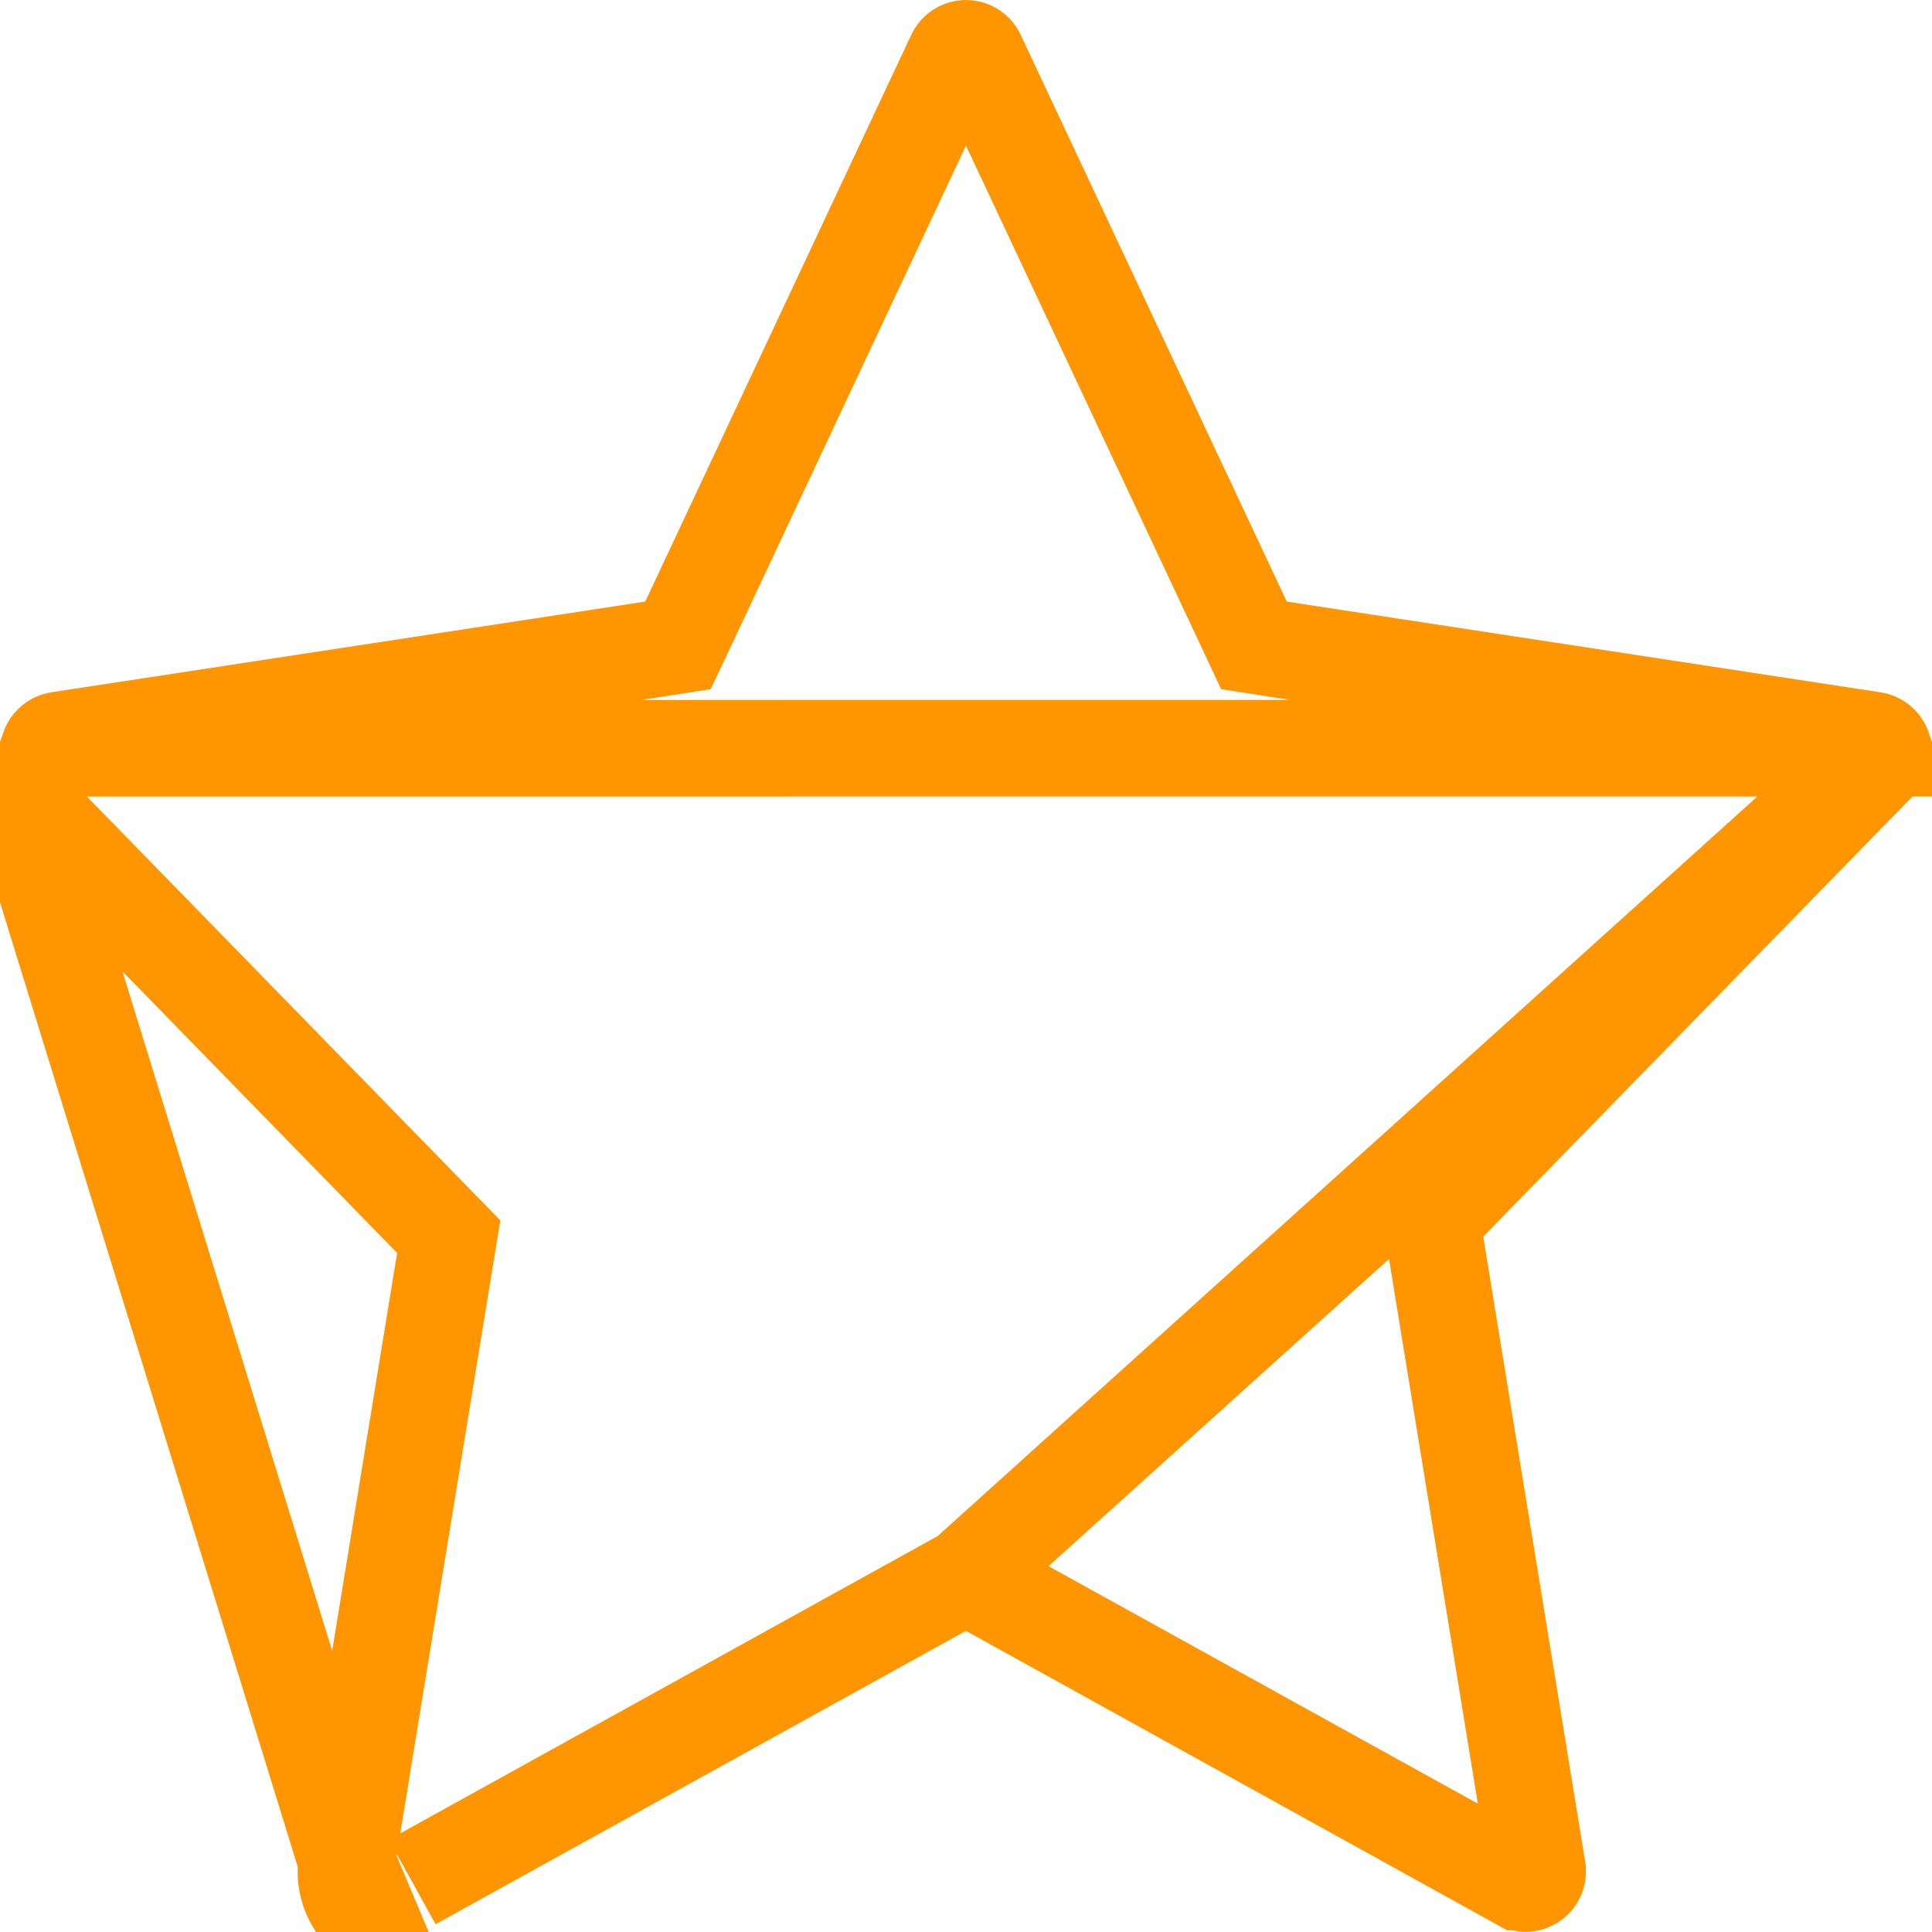 <svg width="20" height="20" viewBox="0 0 20 20" fill="none" xmlns="http://www.w3.org/2000/svg">
<path d="M19.493 7.745L19.493 7.745C19.478 7.701 19.439 7.668 19.392 7.661C19.392 7.661 19.392 7.661 19.392 7.661L13.245 6.722L12.981 6.681L12.868 6.44L10.113 0.572C10.113 0.572 10.113 0.572 10.113 0.572C10.092 0.528 10.048 0.5 10 0.5C9.952 0.5 9.907 0.528 9.886 0.572C9.886 0.572 9.886 0.573 9.886 0.573L7.132 6.44L7.018 6.681L6.754 6.722L0.606 7.661L0.606 7.661C0.561 7.668 0.522 7.701 0.506 7.746L19.493 7.745ZM19.493 7.745C19.507 7.789 19.497 7.838 19.463 7.872L19.463 7.872L14.996 12.453L14.82 12.633L14.861 12.882L15.916 19.352L15.916 19.353C15.924 19.4 15.904 19.447 15.866 19.474L15.864 19.475C15.843 19.49 15.818 19.498 15.793 19.498C15.773 19.498 15.752 19.493 15.732 19.482C15.732 19.482 15.732 19.482 15.731 19.482L10.241 16.445L9.999 16.311M19.493 7.745L9.999 16.311M3.589 19.272L4.645 12.802L0.178 8.222L3.589 19.272ZM3.589 19.272C3.55 19.508 3.65 19.746 3.846 19.883L3.589 19.272ZM9.999 16.311L9.757 16.445M9.999 16.311L9.757 16.445M9.757 16.445L4.267 19.482C4.267 19.482 4.267 19.482 4.267 19.482L9.757 16.445Z" stroke="#FF9500"/>
</svg>
